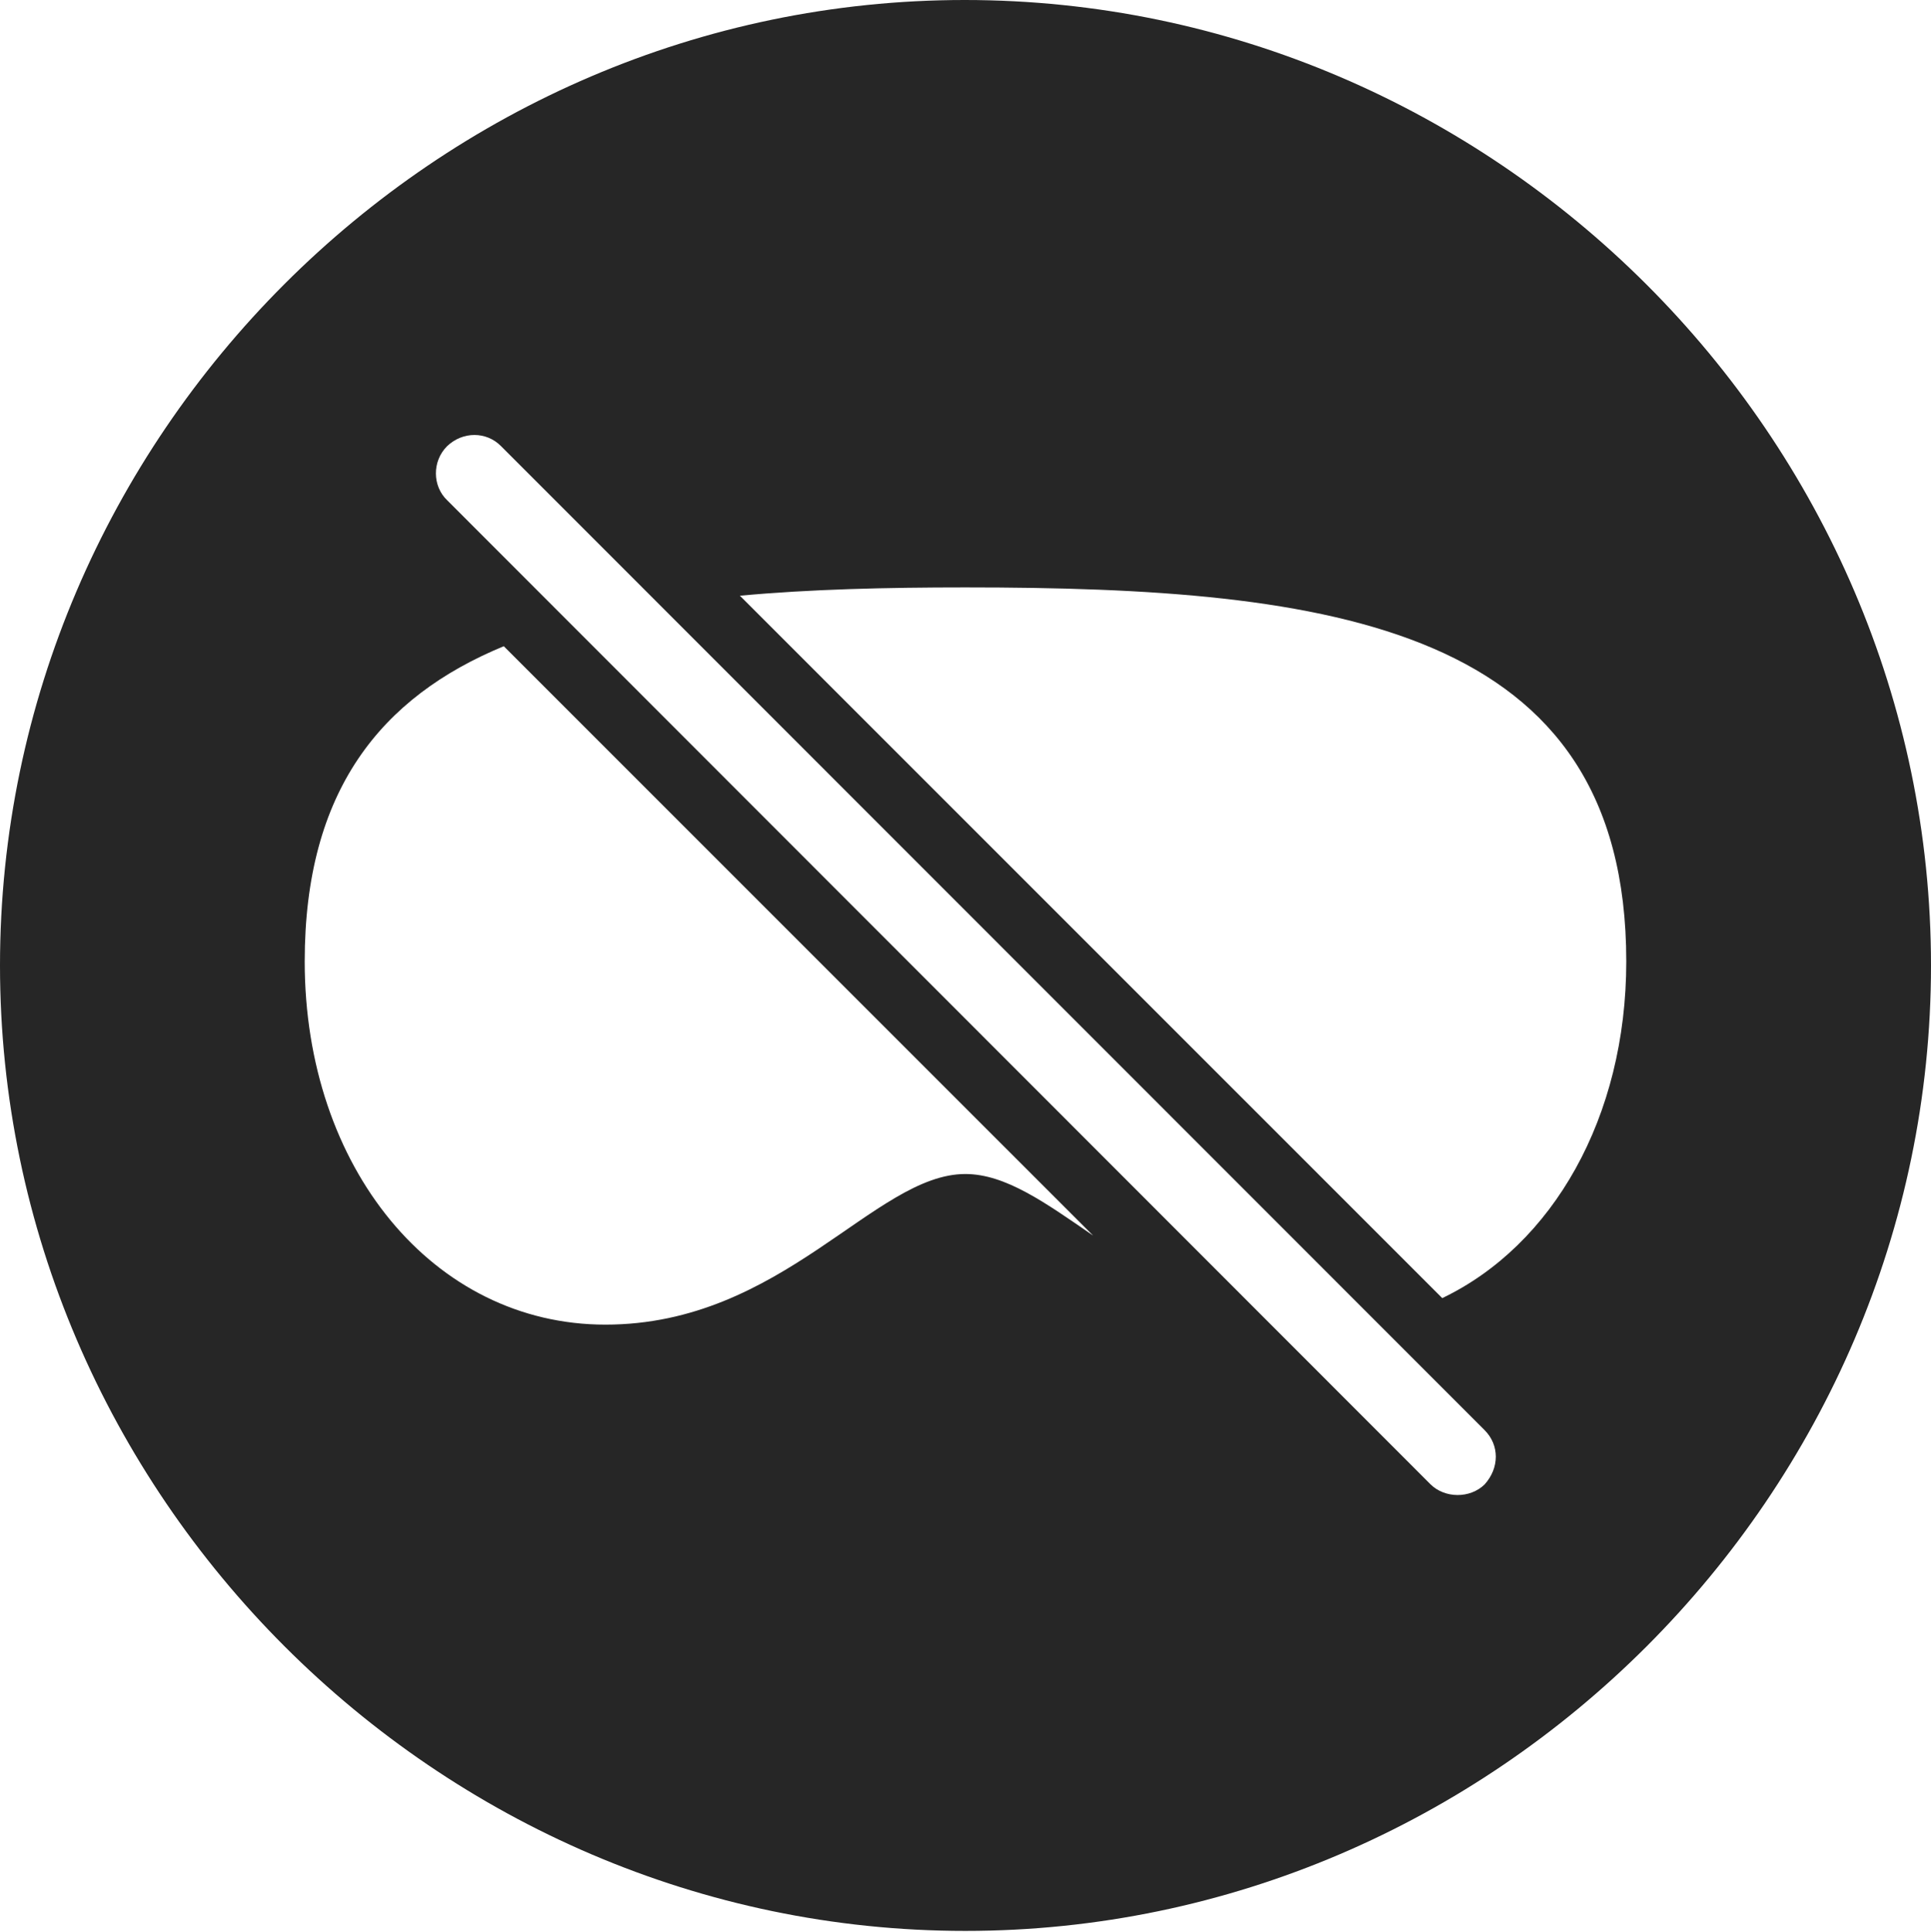 <?xml version="1.0" encoding="UTF-8"?>
<!--Generator: Apple Native CoreSVG 232.5-->
<!DOCTYPE svg
PUBLIC "-//W3C//DTD SVG 1.1//EN"
       "http://www.w3.org/Graphics/SVG/1.1/DTD/svg11.dtd">
<svg version="1.1" xmlns="http://www.w3.org/2000/svg" xmlns:xlink="http://www.w3.org/1999/xlink" width="97.96" height="97.993">
 <g>
  <rect height="97.993" opacity="0" width="97.96" x="0" y="0"/>
  <path d="M97.96 48.972C97.96 75.776 75.825 97.944 48.972 97.944C22.169 97.944 0 75.776 0 48.972C0 22.135 22.135 0 48.938 0C75.791 0 97.96 22.135 97.96 48.972ZM22.681 22.632C21.908 23.405 21.939 24.662 22.681 25.371L72.577 75.297C73.301 76.006 74.573 76.021 75.315 75.297C76.073 74.457 76.073 73.301 75.315 72.543L25.419 22.632C24.677 21.875 23.473 21.875 22.681 22.632ZM15.458 48.77C15.458 59.224 21.982 67.191 30.712 67.191C39.705 67.191 44.359 59.551 48.972 59.551C51.017 59.551 53.052 61.021 55.452 62.672L25.557 32.779C19.319 35.355 15.458 40.112 15.458 48.77ZM37.535 30.217L73.166 65.846C78.767 63.164 82.501 56.679 82.501 48.77C82.501 31.716 67.54 29.796 48.972 29.796C44.947 29.796 41.09 29.887 37.535 30.217Z" fill="#000000" fill-opacity="0.85"/>
 </g>
</svg>
